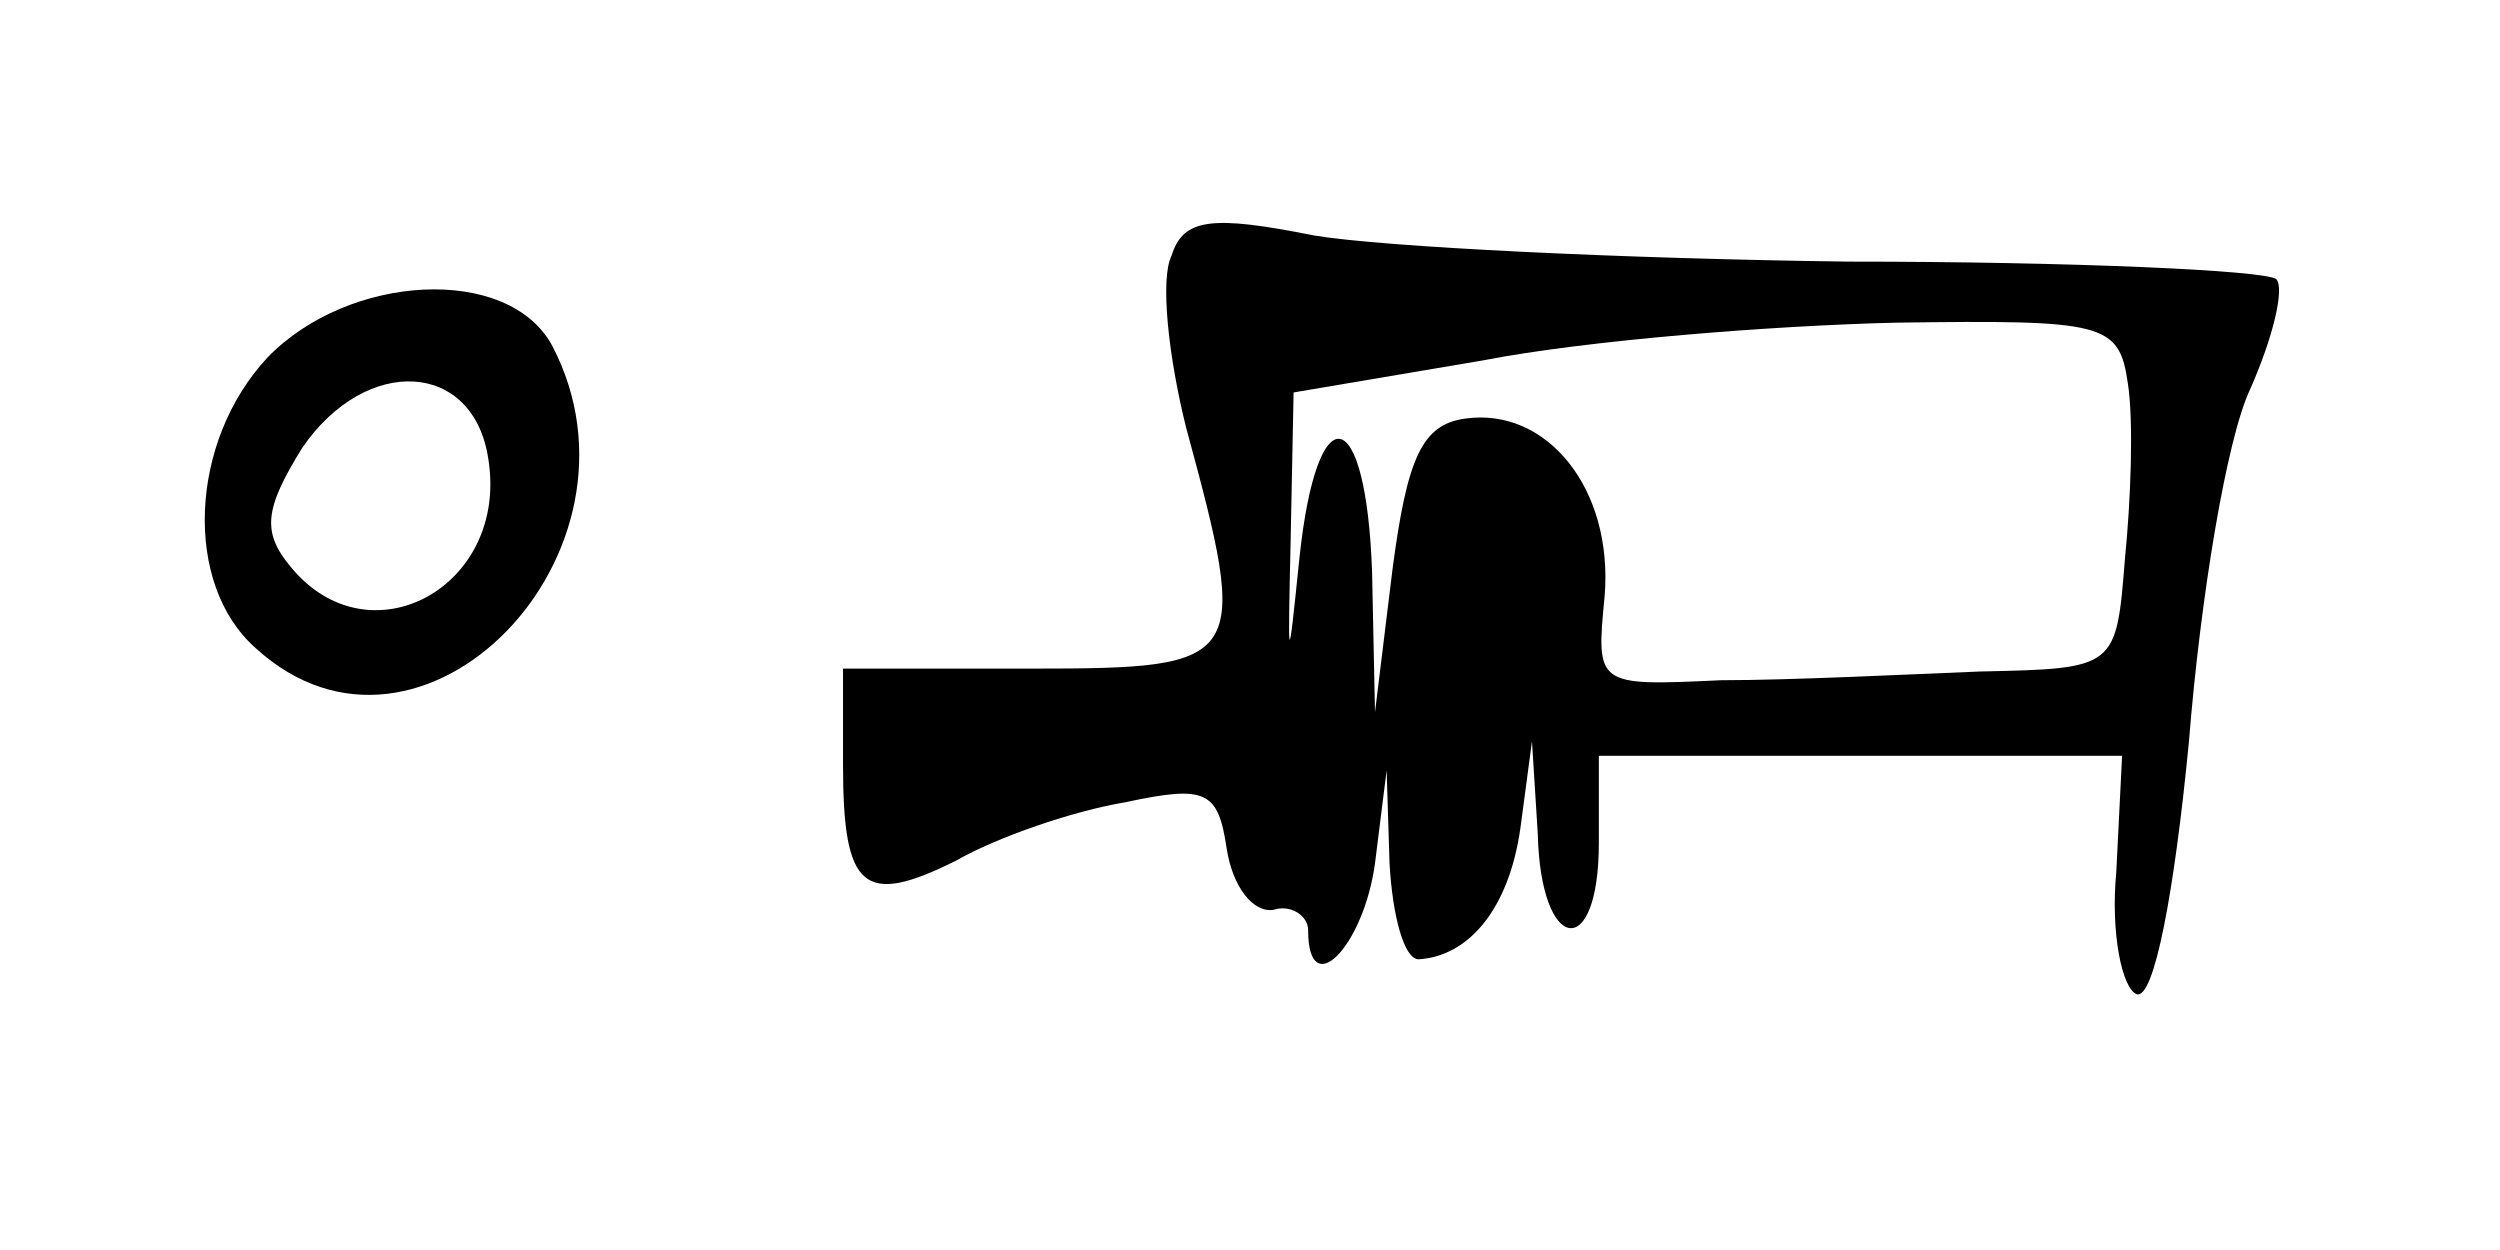<?xml version="1.0" standalone="no"?>
<!DOCTYPE svg PUBLIC "-//W3C//DTD SVG 20010904//EN"
 "http://www.w3.org/TR/2001/REC-SVG-20010904/DTD/svg10.dtd">
<svg version="1.0" xmlns="http://www.w3.org/2000/svg"
 width="86pt" height="43pt" viewBox="0 0 86 43"
 preserveAspectRatio="xMidYMid meet">
<g transform="translate(0,43) scale(0.1,-0.1)"
fill="#000000" stroke="none">
<path d="M403 342 c-4 -8 -1 -35 5 -59 22 -81 21 -83 -53 -83 l-65 0 0 -33 c0
-43 7 -49 39 -33 14 8 40 17 58 20 28 6 32 4 35 -16 2 -13 9 -22 16 -21 6 2
12 -2 12 -7 0 -25 19 -6 23 23 l4 32 1 -32 c1 -18 5 -33 10 -33 17 1 31 17 35
45 l4 30 2 -32 c1 -41 21 -44 21 -3 l0 30 90 0 90 0 -2 -40 c-2 -21 2 -40 7
-42 6 -2 13 35 18 87 4 50 13 104 21 121 8 18 12 35 9 38 -4 3 -70 6 -147 6
-78 1 -160 5 -184 9 -35 7 -45 6 -49 -7z m329 -44 c2 -13 1 -40 -1 -60 -3 -38
-3 -38 -50 -39 -25 -1 -65 -3 -89 -3 -43 -2 -43 -2 -40 29 3 37 -20 65 -48 61
-15 -2 -20 -14 -25 -52 l-6 -49 -1 48 c-2 59 -19 62 -25 5 -4 -39 -4 -38 -3 7
l1 50 65 11 c36 7 100 12 142 13 72 1 77 0 80 -21z"/>
<path d="M92 307 c-27 -29 -29 -78 -4 -100 57 -52 139 33 102 104 -15 28 -70
25 -98 -4z m76 -35 c7 -44 -41 -70 -68 -37 -10 12 -9 20 4 41 22 32 59 30 64
-4z"/>
</g>
</svg>
